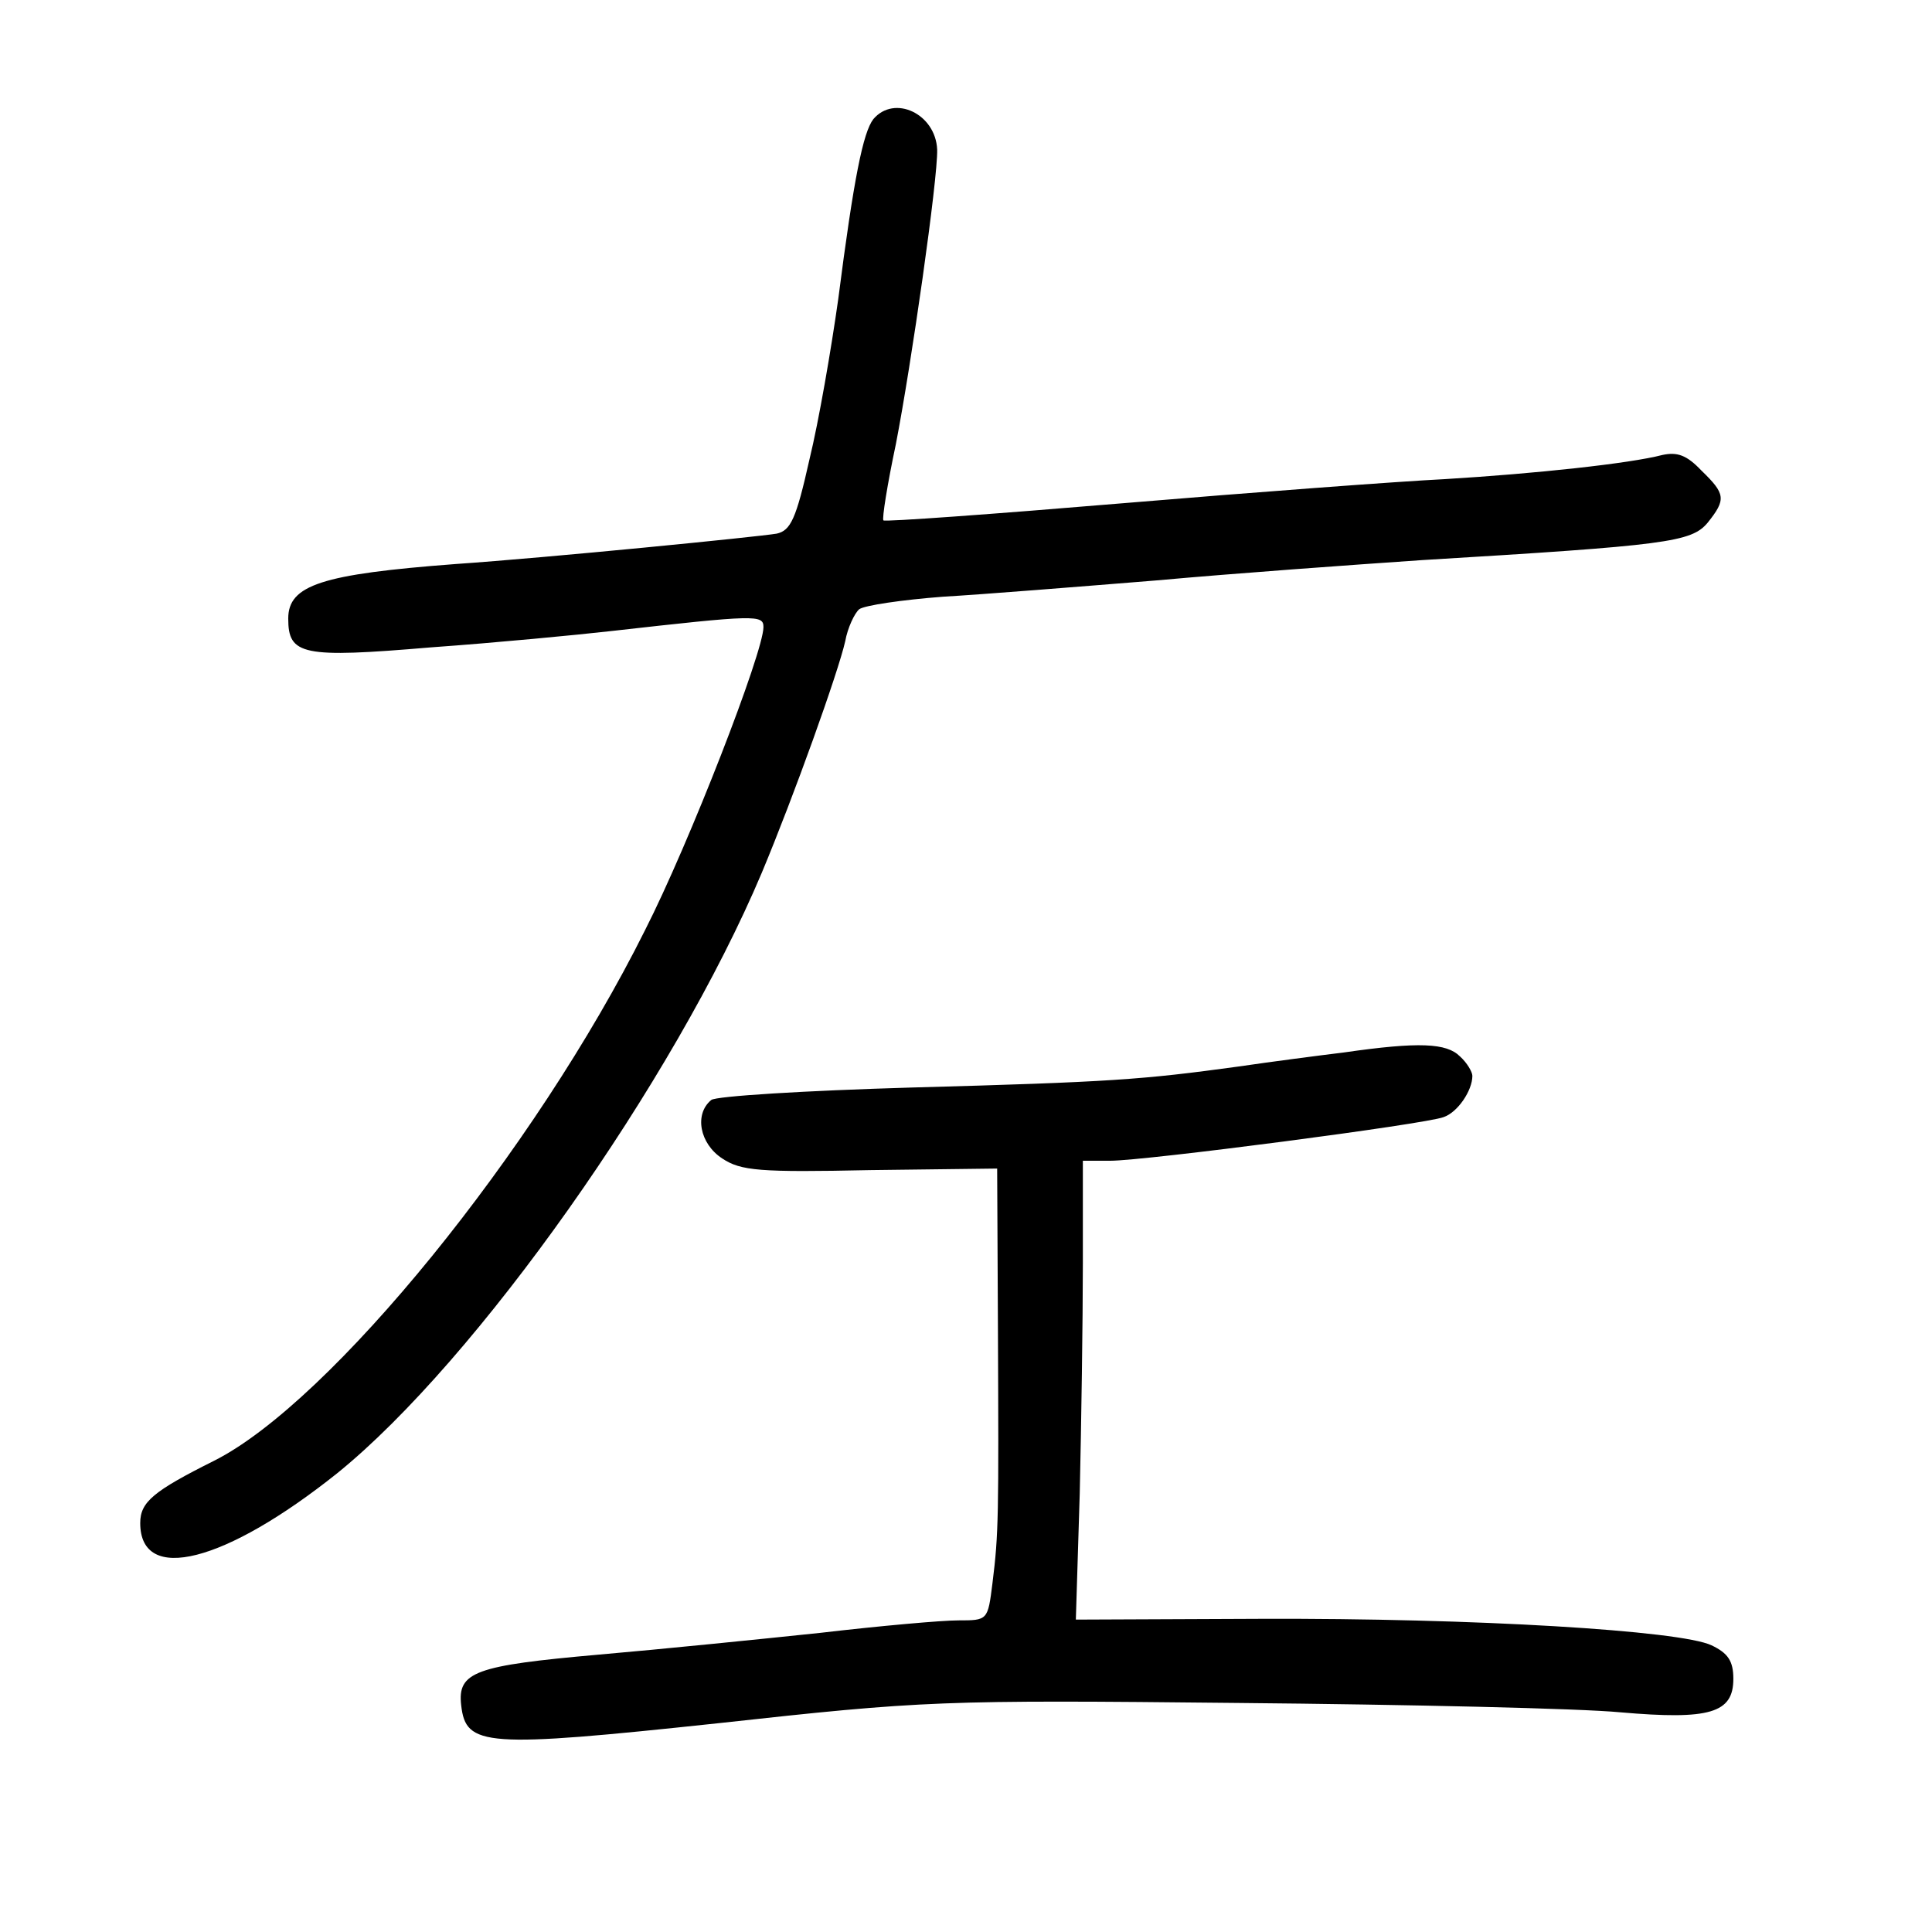 <?xml version="1.0" standalone="no"?>
<!DOCTYPE svg PUBLIC "-//W3C//DTD SVG 20010904//EN"
 "http://www.w3.org/TR/2001/REC-SVG-20010904/DTD/svg10.dtd">
<svg version="1.0" xmlns="http://www.w3.org/2000/svg"
 width="248pt" height="248pt" viewBox="0 0 248 248"
 preserveAspectRatio="xMidYMid meet">
<g transform="translate(0,248) scale(0.1,-0.1)"
fill="#000000" stroke="none">
<path d="M1121 2327 c-13 -17 -25 -75 -45 -231 -9 -64 -25 -157 -37 -206 -17
-76 -24 -91 -42 -95 -23 -4 -295 -31 -412 -39 -172 -13 -215 -27 -215 -70 0
-47 18 -51 183 -37 84 6 188 16 232 21 186 21 195 21 195 5 0 -32 -95 -277
-152 -389 -141 -283 -404 -606 -553 -681 -78 -39 -95 -53 -95 -80 0 -79 109
-51 253 64 178 144 432 503 545 771 41 98 98 257 107 297 3 17 12 36 18 41 7
5 55 12 107 16 52 3 176 13 275 21 99 9 252 20 340 26 315 19 346 23 367 48
24 30 23 37 -8 67 -19 20 -31 24 -50 20 -42 -11 -163 -24 -279 -31 -60 -3
-247 -17 -414 -31 -167 -14 -305 -24 -307 -22 -2 2 5 46 16 98 20 103 54 341
53 378 -2 46 -55 71 -82 39z"/>
<path d="M1725 1129 c-33 -4 -94 -12 -135 -18 -124 -17 -164 -20 -420 -27
-137 -4 -251 -11 -257 -16 -22 -18 -15 -56 14 -75 24 -16 48 -18 190 -15 l163
2 1 -207 c1 -239 1 -261 -7 -325 -6 -48 -6 -48 -44 -48 -21 0 -100 -7 -177
-16 -76 -8 -204 -21 -285 -28 -158 -14 -181 -22 -176 -65 6 -53 30 -55 330
-23 264 29 286 30 668 26 217 -2 438 -7 490 -12 115 -10 145 -1 145 43 0 23
-7 33 -28 43 -40 19 -304 35 -579 34 l-237 -1 5 162 c2 89 4 222 4 295 l0 132
35 0 c45 0 405 47 428 56 18 6 37 34 37 53 0 5 -7 17 -16 25 -17 17 -52 19
-149 5z"/>
</g>
</svg>
